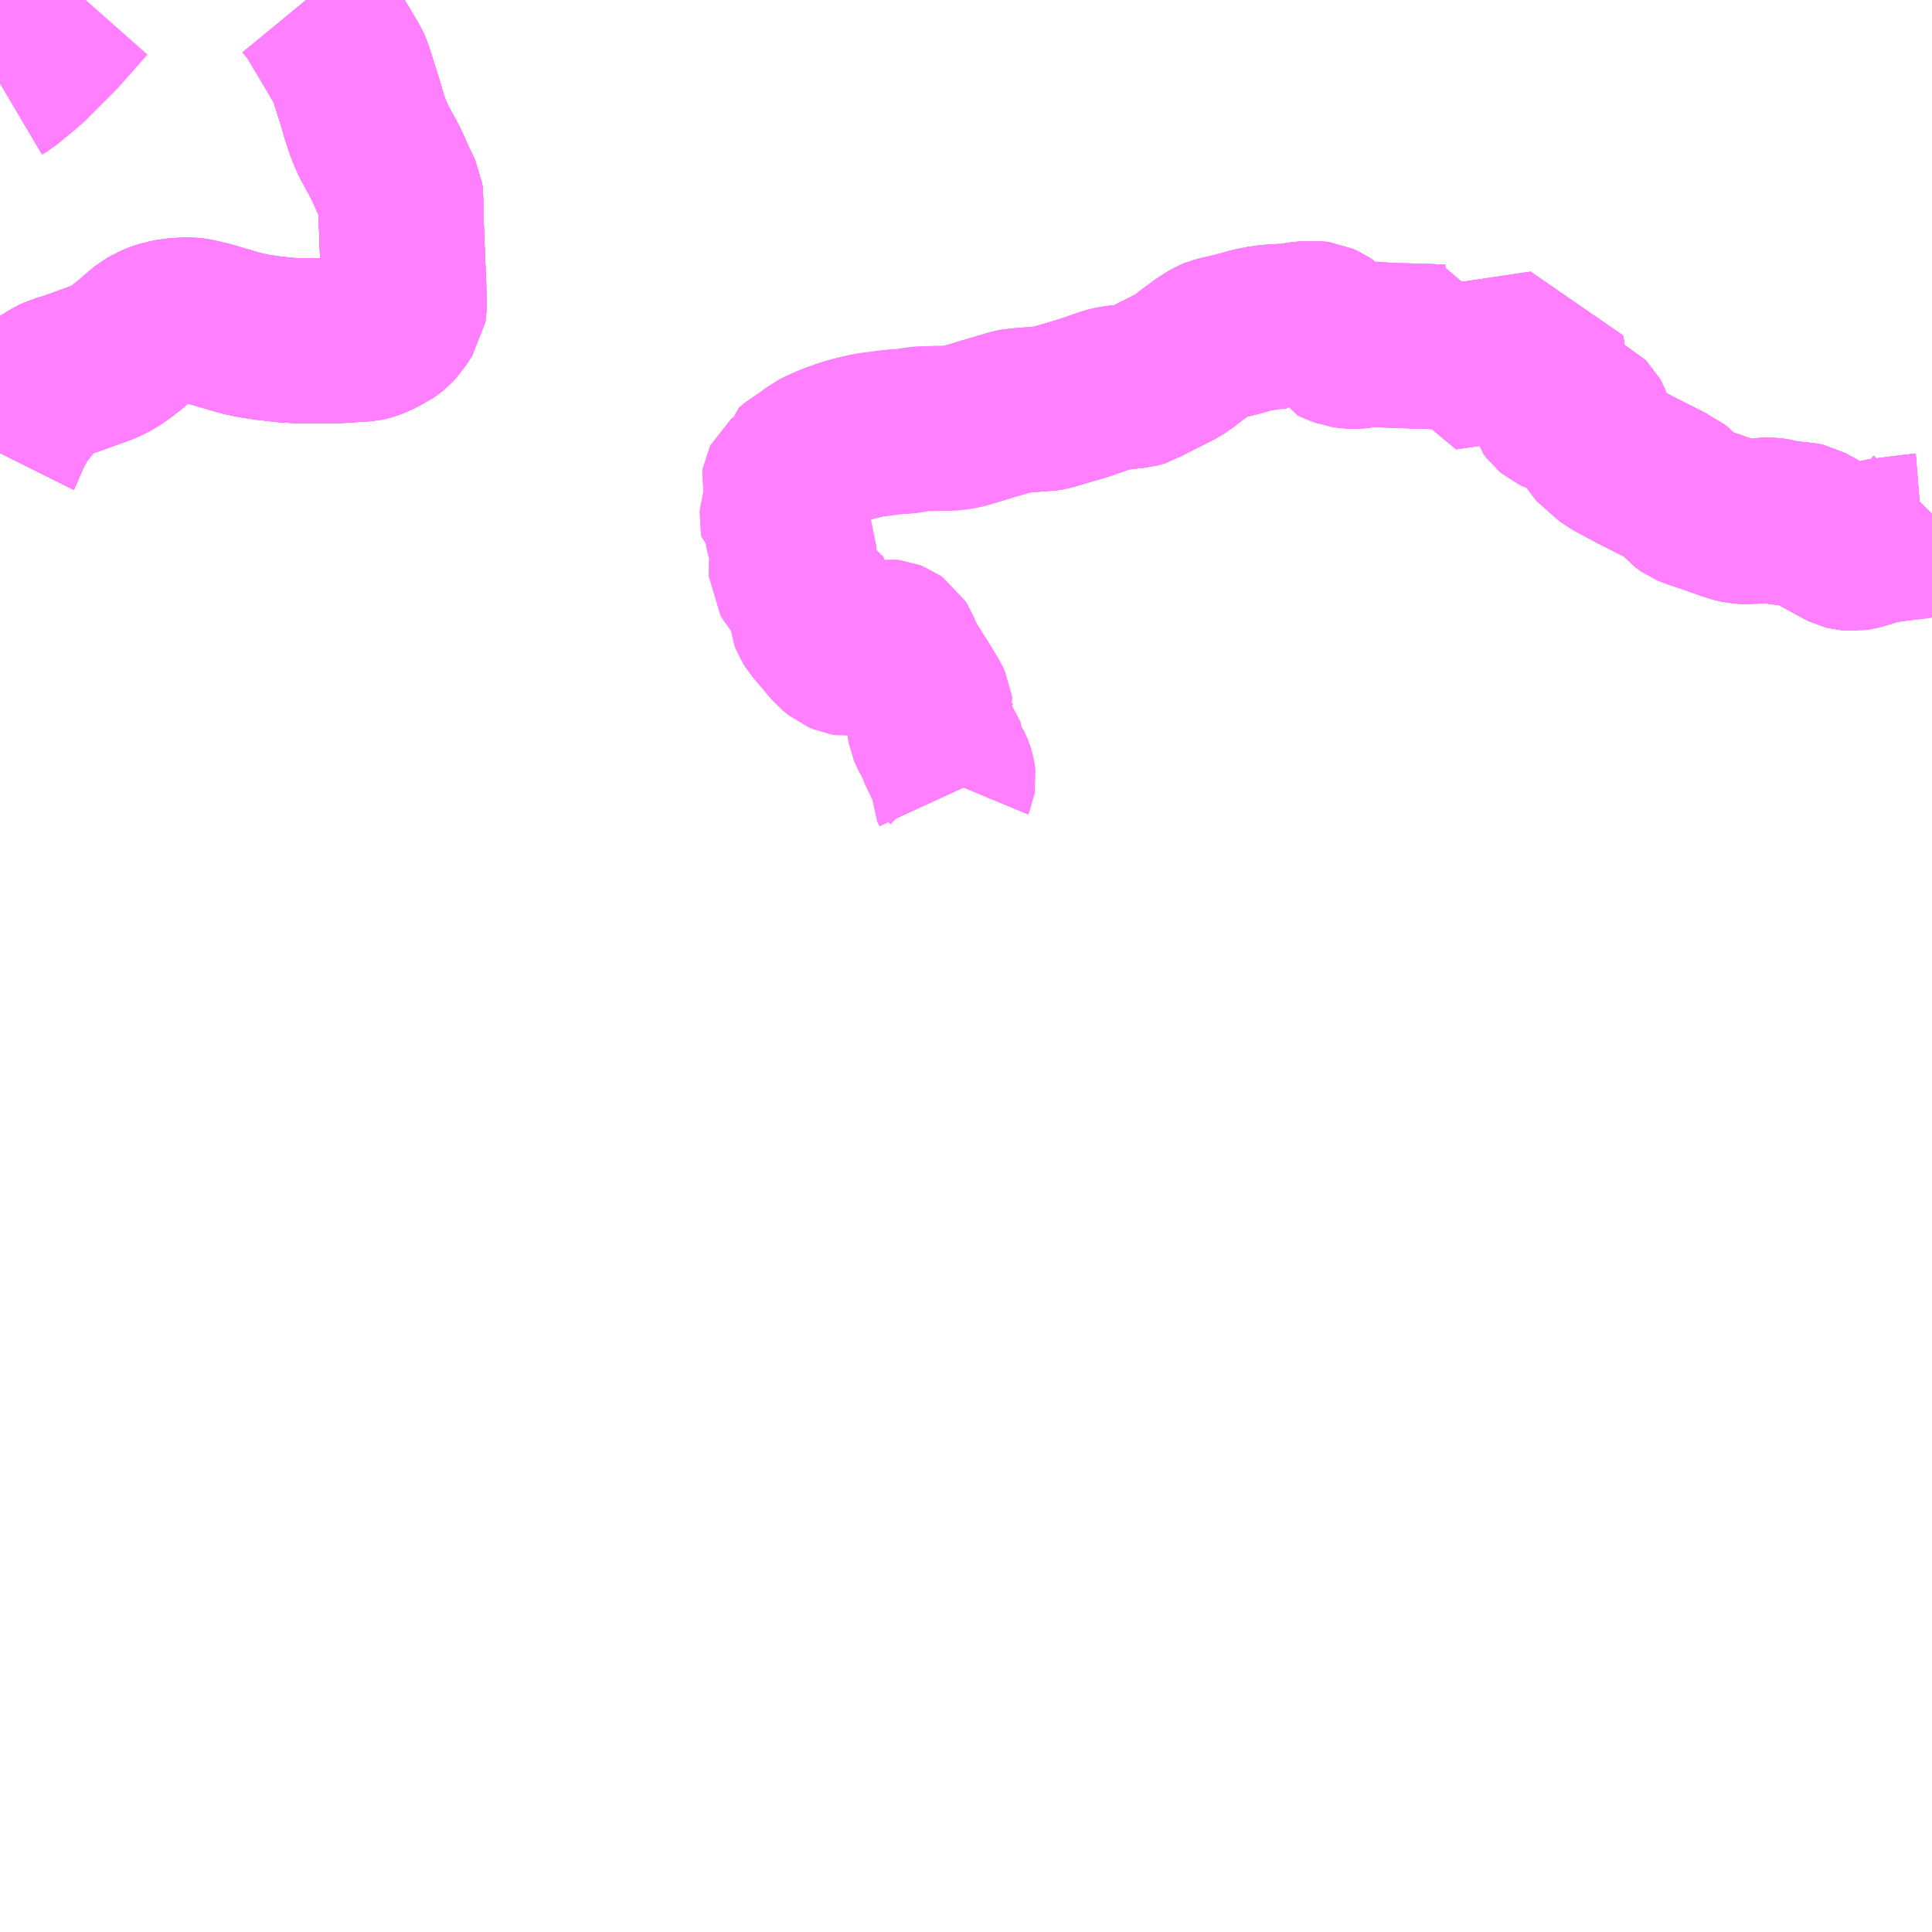 <?xml version="1.0" encoding="UTF-8"?>
<svg  xmlns="http://www.w3.org/2000/svg" xmlns:xlink="http://www.w3.org/1999/xlink" xmlns:go="http://purl.org/svgmap/profile" property="N07_001,N07_002,N07_003,N07_004,N07_005,N07_006,N07_007" viewBox="13649.414 -3445.312 8.789 8.789" go:dataArea="13649.4140625 -3445.3125 8.7890625 8.7890625" >
<globalCoordinateSystem srsName="http://purl.org/crs/84" transform="matrix(100.0,0.0,0.0,-100.0,0.0,0.0)" />
<defs>
 <g id="p0" >
  <circle cx="0.0" cy="0.0" r="3" stroke="green" stroke-width="0.75" vector-effect="non-scaling-stroke" />
 </g>
</defs>
<g fill="none" fill-rule="evenodd" stroke="#FF00FF" stroke-width="0.75" opacity="0.5" vector-effect="non-scaling-stroke" stroke-linejoin="bevel" >
<path content="1,三交南紀交通（株）,名古屋南紀高速バス,5.0,5.0,5.0," xlink:title="1" d="M13649.414,-3444.931L13649.436,-3444.944L13649.537,-3445.028L13649.674,-3445.165L13649.804,-3445.312"/>
<path content="1,三重交通（株）,中川線_01_on,16.0,16.5,16.5," xlink:title="1" d="M13653.756,-3441.71L13653.745,-3441.734L13653.745,-3441.742L13653.745,-3441.751L13653.75,-3441.763L13653.751,-3441.769L13653.75,-3441.778L13653.748,-3441.789L13653.744,-3441.802L13653.739,-3441.814L13653.735,-3441.822L13653.73,-3441.828L13653.724,-3441.834L13653.722,-3441.838L13653.711,-3441.85L13653.704,-3441.86L13653.7,-3441.874L13653.698,-3441.909L13653.696,-3441.921L13653.693,-3441.932L13653.687,-3441.939L13653.686,-3441.941L13653.683,-3441.943L13653.665,-3441.957L13653.659,-3441.967L13653.652,-3441.98L13653.645,-3441.997L13653.638,-3442.034L13653.637,-3442.058L13653.646,-3442.093L13653.645,-3442.101L13653.637,-3442.118L13653.596,-3442.186L13653.546,-3442.265L13653.522,-3442.305L13653.513,-3442.322L13653.497,-3442.363L13653.487,-3442.379L13653.477,-3442.386L13653.464,-3442.391L13653.447,-3442.393L13653.433,-3442.391L13653.43,-3442.391L13653.422,-3442.39L13653.413,-3442.388L13653.408,-3442.386L13653.391,-3442.378L13653.367,-3442.365L13653.335,-3442.351L13653.306,-3442.342L13653.276,-3442.338L13653.258,-3442.341L13653.239,-3442.349L13653.212,-3442.371L13653.123,-3442.476L13653.111,-3442.495L13653.106,-3442.508L13653.102,-3442.548L13653.099,-3442.565L13653.09,-3442.623L13653.078,-3442.656L13653.077,-3442.659L13653.074,-3442.66L13653.049,-3442.668L13653.034,-3442.676L13653.023,-3442.689L13653.014,-3442.704L13653.013,-3442.726L13653.018,-3442.78L13653.019,-3442.793L13653.026,-3442.815L13653.026,-3442.824L13653.023,-3442.831L13653.003,-3442.864L13652.994,-3442.901L13652.991,-3442.928L13652.989,-3442.933L13652.972,-3442.946L13652.971,-3442.951L13652.972,-3442.963L13652.984,-3443.002L13652.989,-3443.025L13652.99,-3443.05L13652.987,-3443.08L13652.979,-3443.11L13652.98,-3443.116L13652.981,-3443.118L13653.007,-3443.14L13653.012,-3443.147L13653.015,-3443.169L13653.044,-3443.193L13653.059,-3443.201L13653.101,-3443.23L13653.128,-3443.251L13653.146,-3443.26L13653.2,-3443.284L13653.24,-3443.298L13653.258,-3443.305L13653.278,-3443.31L13653.298,-3443.316L13653.33,-3443.324L13653.361,-3443.331L13653.379,-3443.334L13653.418,-3443.339L13653.471,-3443.346L13653.493,-3443.348L13653.53,-3443.35L13653.559,-3443.354L13653.573,-3443.357L13653.596,-3443.36L13653.621,-3443.362L13653.74,-3443.364L13653.765,-3443.367L13653.782,-3443.369L13653.808,-3443.376L13653.916,-3443.409L13654.018,-3443.439L13654.038,-3443.443L13654.149,-3443.452L13654.165,-3443.452L13654.19,-3443.456L13654.346,-3443.502L13654.441,-3443.535L13654.452,-3443.539L13654.474,-3443.544L13654.49,-3443.547L13654.525,-3443.551L13654.555,-3443.555L13654.583,-3443.557L13654.594,-3443.56L13654.6,-3443.562L13654.605,-3443.565L13654.648,-3443.587L13654.771,-3443.649L13654.813,-3443.678L13654.836,-3443.698L13654.861,-3443.715L13654.891,-3443.738L13654.914,-3443.752L13654.93,-3443.762L13654.947,-3443.769L13654.973,-3443.775L13655.041,-3443.791L13655.101,-3443.808L13655.124,-3443.813L13655.144,-3443.817L13655.163,-3443.821L13655.175,-3443.822L13655.183,-3443.823L13655.203,-3443.825L13655.238,-3443.827L13655.267,-3443.827L13655.28,-3443.825L13655.304,-3443.833L13655.345,-3443.839L13655.369,-3443.84L13655.398,-3443.84L13655.414,-3443.838L13655.434,-3443.829L13655.452,-3443.817L13655.468,-3443.8L13655.476,-3443.789L13655.478,-3443.77L13655.484,-3443.759L13655.496,-3443.753L13655.529,-3443.741L13655.564,-3443.736L13655.581,-3443.736L13655.596,-3443.738L13655.632,-3443.745L13655.661,-3443.747L13655.683,-3443.745L13655.704,-3443.743L13655.771,-3443.74L13655.915,-3443.736L13655.968,-3443.733L13655.972,-3443.733L13655.983,-3443.665L13655.984,-3443.639L13656.073,-3443.652L13656.383,-3443.698L13656.431,-3443.705L13656.435,-3443.687L13656.438,-3443.611L13656.447,-3443.525L13656.462,-3443.473L13656.475,-3443.456L13656.487,-3443.446L13656.506,-3443.437L13656.529,-3443.43L13656.558,-3443.424L13656.608,-3443.419L13656.621,-3443.416L13656.633,-3443.41L13656.638,-3443.405L13656.642,-3443.398L13656.645,-3443.391L13656.647,-3443.38L13656.644,-3443.35L13656.644,-3443.338L13656.646,-3443.328L13656.653,-3443.314L13656.688,-3443.283L13656.736,-3443.24L13656.746,-3443.232L13656.854,-3443.174L13656.886,-3443.158L13656.953,-3443.124L13657.012,-3443.094L13657.024,-3443.089L13657.041,-3443.075L13657.077,-3443.033L13657.085,-3443.027L13657.098,-3443.018L13657.11,-3443.013L13657.139,-3443.003L13657.202,-3442.982L13657.283,-3442.953L13657.314,-3442.944L13657.327,-3442.941L13657.353,-3442.939L13657.398,-3442.941L13657.458,-3442.947L13657.462,-3442.947L13657.476,-3442.945L13657.489,-3442.943L13657.528,-3442.934L13657.539,-3442.932L13657.547,-3442.932L13657.619,-3442.924L13657.628,-3442.922L13657.639,-3442.916L13657.674,-3442.897L13657.7,-3442.881L13657.799,-3442.827L13657.809,-3442.822L13657.821,-3442.819L13657.833,-3442.818L13657.844,-3442.817L13657.863,-3442.82L13657.882,-3442.825L13657.892,-3442.827L13657.924,-3442.838L13657.961,-3442.85L13658.051,-3442.862L13658.134,-3442.872L13658.159,-3442.874L13658.163,-3442.877L13658.166,-3442.884L13658.172,-3442.901L13658.195,-3442.961L13658.202,-3442.973L13658.203,-3442.974"/>
<path content="1,三重交通（株）,中川線_02_on,16.0,16.5,16.5," xlink:title="1" d="M13653.808,-3443.376L13653.916,-3443.409L13654.018,-3443.439L13654.038,-3443.443L13654.149,-3443.452L13654.165,-3443.452L13654.19,-3443.456L13654.346,-3443.502L13654.441,-3443.535L13654.452,-3443.539L13654.474,-3443.544L13654.49,-3443.547L13654.525,-3443.551L13654.555,-3443.555L13654.583,-3443.557L13654.594,-3443.56L13654.6,-3443.562L13654.605,-3443.565L13654.648,-3443.587L13654.771,-3443.649L13654.813,-3443.678L13654.836,-3443.698L13654.861,-3443.715L13654.891,-3443.738L13654.914,-3443.752L13654.93,-3443.762L13654.947,-3443.769L13654.973,-3443.775L13655.041,-3443.791L13655.101,-3443.808L13655.124,-3443.813L13655.144,-3443.817L13655.163,-3443.821L13655.175,-3443.822L13655.183,-3443.823L13655.203,-3443.825L13655.238,-3443.827L13655.267,-3443.827L13655.28,-3443.825L13655.304,-3443.833L13655.345,-3443.839L13655.369,-3443.84L13655.398,-3443.84L13655.414,-3443.838L13655.434,-3443.829L13655.452,-3443.817L13655.468,-3443.8L13655.476,-3443.789L13655.478,-3443.77L13655.484,-3443.759L13655.496,-3443.753L13655.529,-3443.741L13655.564,-3443.736L13655.581,-3443.736L13655.596,-3443.738L13655.632,-3443.745L13655.661,-3443.747L13655.683,-3443.745L13655.704,-3443.743L13655.771,-3443.74L13655.915,-3443.736L13655.968,-3443.733L13655.972,-3443.733L13655.983,-3443.665L13655.984,-3443.639L13656.073,-3443.652L13656.383,-3443.698L13656.431,-3443.705L13656.435,-3443.687L13656.438,-3443.611L13656.447,-3443.525L13656.462,-3443.473L13656.475,-3443.456L13656.487,-3443.446L13656.506,-3443.437L13656.529,-3443.43L13656.558,-3443.424L13656.608,-3443.419L13656.621,-3443.416L13656.633,-3443.41L13656.638,-3443.405L13656.642,-3443.398L13656.645,-3443.391L13656.647,-3443.38L13656.644,-3443.35L13656.644,-3443.338L13656.646,-3443.328L13656.653,-3443.314L13656.688,-3443.283L13656.736,-3443.24L13656.746,-3443.232L13656.854,-3443.174L13656.886,-3443.158L13656.953,-3443.124L13657.012,-3443.094L13657.024,-3443.089L13657.041,-3443.075L13657.077,-3443.033L13657.085,-3443.027L13657.098,-3443.018L13657.11,-3443.013L13657.139,-3443.003L13657.202,-3442.982L13657.283,-3442.953L13657.314,-3442.944L13657.327,-3442.941L13657.353,-3442.939L13657.398,-3442.941L13657.458,-3442.947L13657.462,-3442.947L13657.476,-3442.945L13657.489,-3442.943L13657.528,-3442.934L13657.539,-3442.932L13657.547,-3442.932L13657.619,-3442.924L13657.628,-3442.922L13657.639,-3442.916L13657.674,-3442.897L13657.7,-3442.881L13657.799,-3442.827L13657.809,-3442.822L13657.821,-3442.819L13657.833,-3442.818L13657.844,-3442.817L13657.863,-3442.82L13657.882,-3442.825L13657.892,-3442.827L13657.924,-3442.838L13657.961,-3442.85L13658.051,-3442.862L13658.134,-3442.872L13658.159,-3442.874L13658.163,-3442.877L13658.166,-3442.884L13658.172,-3442.901L13658.195,-3442.961L13658.202,-3442.973L13658.203,-3442.974"/>
<path content="1,三重交通（株）,中川線_03_on,16.0,16.5,16.5," xlink:title="1" d="M13653.756,-3441.71L13653.745,-3441.734L13653.745,-3441.742L13653.745,-3441.751L13653.75,-3441.763L13653.751,-3441.769L13653.75,-3441.778L13653.748,-3441.789L13653.744,-3441.802L13653.739,-3441.814L13653.735,-3441.822L13653.73,-3441.828L13653.724,-3441.834L13653.722,-3441.838L13653.711,-3441.85L13653.704,-3441.86L13653.7,-3441.874L13653.698,-3441.909L13653.696,-3441.921L13653.693,-3441.932L13653.687,-3441.939L13653.686,-3441.941L13653.683,-3441.943L13653.665,-3441.957L13653.659,-3441.967L13653.652,-3441.98L13653.645,-3441.997L13653.638,-3442.034L13653.637,-3442.058L13653.646,-3442.093L13653.645,-3442.101L13653.637,-3442.118L13653.596,-3442.186L13653.546,-3442.265L13653.522,-3442.305L13653.513,-3442.322L13653.497,-3442.363L13653.487,-3442.379L13653.477,-3442.386L13653.464,-3442.391L13653.447,-3442.393L13653.433,-3442.391L13653.43,-3442.391L13653.422,-3442.39L13653.413,-3442.388L13653.408,-3442.386L13653.391,-3442.378L13653.367,-3442.365L13653.335,-3442.351L13653.306,-3442.342L13653.276,-3442.338L13653.258,-3442.341L13653.239,-3442.349L13653.212,-3442.371L13653.123,-3442.476L13653.111,-3442.495L13653.106,-3442.508L13653.102,-3442.548L13653.099,-3442.565L13653.09,-3442.623L13653.078,-3442.656L13653.077,-3442.659L13653.074,-3442.66L13653.049,-3442.668L13653.034,-3442.676L13653.023,-3442.689L13653.014,-3442.704L13653.013,-3442.726L13653.018,-3442.78L13653.019,-3442.793L13653.026,-3442.815L13653.026,-3442.824L13653.023,-3442.831L13653.003,-3442.864L13652.994,-3442.901L13652.991,-3442.928L13652.989,-3442.933L13652.972,-3442.946L13652.971,-3442.951L13652.972,-3442.963L13652.984,-3443.002L13652.989,-3443.025L13652.99,-3443.05L13652.987,-3443.08L13652.979,-3443.11L13652.98,-3443.116L13652.981,-3443.118L13653.007,-3443.14L13653.012,-3443.147L13653.015,-3443.169L13653.044,-3443.193L13653.059,-3443.201L13653.101,-3443.23L13653.128,-3443.251L13653.146,-3443.26L13653.2,-3443.284L13653.24,-3443.298L13653.258,-3443.305L13653.278,-3443.31L13653.298,-3443.316L13653.33,-3443.324L13653.361,-3443.331L13653.379,-3443.334L13653.418,-3443.339L13653.471,-3443.346L13653.493,-3443.348L13653.53,-3443.35L13653.559,-3443.354L13653.573,-3443.357L13653.596,-3443.36L13653.621,-3443.362L13653.74,-3443.364L13653.765,-3443.367L13653.782,-3443.369L13653.808,-3443.376L13653.916,-3443.409L13654.018,-3443.439L13654.038,-3443.443L13654.149,-3443.452L13654.165,-3443.452L13654.19,-3443.456L13654.346,-3443.502L13654.441,-3443.535L13654.452,-3443.539L13654.474,-3443.544L13654.49,-3443.547L13654.525,-3443.551L13654.555,-3443.555L13654.583,-3443.557L13654.594,-3443.56L13654.6,-3443.562L13654.605,-3443.565L13654.648,-3443.587L13654.771,-3443.649L13654.813,-3443.678L13654.836,-3443.698L13654.861,-3443.715L13654.891,-3443.738L13654.914,-3443.752L13654.93,-3443.762L13654.947,-3443.769L13654.973,-3443.775L13655.041,-3443.791L13655.101,-3443.808L13655.124,-3443.813L13655.144,-3443.817L13655.163,-3443.821L13655.175,-3443.822L13655.183,-3443.823L13655.203,-3443.825L13655.238,-3443.827L13655.267,-3443.827L13655.28,-3443.825L13655.304,-3443.833L13655.345,-3443.839L13655.369,-3443.84L13655.398,-3443.84L13655.414,-3443.838L13655.434,-3443.829L13655.452,-3443.817L13655.468,-3443.8L13655.476,-3443.789L13655.478,-3443.77L13655.484,-3443.759L13655.496,-3443.753L13655.529,-3443.741L13655.564,-3443.736L13655.581,-3443.736L13655.596,-3443.738L13655.632,-3443.745L13655.661,-3443.747L13655.683,-3443.745L13655.704,-3443.743L13655.771,-3443.74L13655.915,-3443.736L13655.968,-3443.733L13655.972,-3443.733L13655.983,-3443.665L13655.984,-3443.639L13656.073,-3443.652L13656.383,-3443.698L13656.431,-3443.705L13656.435,-3443.687L13656.438,-3443.611L13656.447,-3443.525L13656.462,-3443.473L13656.475,-3443.456L13656.487,-3443.446L13656.506,-3443.437L13656.529,-3443.43L13656.558,-3443.424L13656.608,-3443.419L13656.621,-3443.416L13656.633,-3443.41L13656.638,-3443.405L13656.642,-3443.398L13656.645,-3443.391L13656.647,-3443.38L13656.644,-3443.35L13656.644,-3443.338L13656.646,-3443.328L13656.653,-3443.314L13656.688,-3443.283L13656.736,-3443.24L13656.746,-3443.232L13656.854,-3443.174L13656.886,-3443.158L13656.953,-3443.124L13657.012,-3443.094L13657.024,-3443.089L13657.041,-3443.075L13657.077,-3443.033L13657.085,-3443.027L13657.098,-3443.018L13657.11,-3443.013L13657.139,-3443.003L13657.202,-3442.982L13657.283,-3442.953L13657.314,-3442.944L13657.327,-3442.941L13657.353,-3442.939L13657.398,-3442.941L13657.458,-3442.947L13657.462,-3442.947L13657.476,-3442.945L13657.489,-3442.943L13657.528,-3442.934L13657.539,-3442.932L13657.547,-3442.932L13657.619,-3442.924L13657.628,-3442.922L13657.639,-3442.916L13657.674,-3442.897L13657.7,-3442.881L13657.799,-3442.827L13657.809,-3442.822L13657.821,-3442.819L13657.833,-3442.818L13657.844,-3442.817L13657.863,-3442.82L13657.882,-3442.825L13657.892,-3442.827L13657.924,-3442.838L13657.961,-3442.85L13658.051,-3442.862L13658.134,-3442.872L13658.159,-3442.874L13658.163,-3442.877L13658.166,-3442.884L13658.172,-3442.901L13658.195,-3442.961L13658.202,-3442.973L13658.203,-3442.974"/>
<path content="1,三重交通（株）,中川線_06_on,16.0,16.5,16.5," xlink:title="1" d="M13653.808,-3443.376L13653.916,-3443.409L13654.018,-3443.439L13654.038,-3443.443L13654.149,-3443.452L13654.165,-3443.452L13654.19,-3443.456L13654.346,-3443.502L13654.441,-3443.535L13654.452,-3443.539L13654.474,-3443.544L13654.49,-3443.547L13654.525,-3443.551L13654.555,-3443.555L13654.583,-3443.557L13654.594,-3443.56L13654.6,-3443.562L13654.605,-3443.565L13654.648,-3443.587L13654.771,-3443.649L13654.813,-3443.678L13654.836,-3443.698L13654.861,-3443.715L13654.891,-3443.738L13654.914,-3443.752L13654.93,-3443.762L13654.947,-3443.769L13654.973,-3443.775L13655.041,-3443.791L13655.101,-3443.808L13655.124,-3443.813L13655.144,-3443.817L13655.163,-3443.821L13655.175,-3443.822L13655.183,-3443.823L13655.203,-3443.825L13655.238,-3443.827L13655.267,-3443.827L13655.28,-3443.825L13655.304,-3443.833L13655.345,-3443.839L13655.369,-3443.84L13655.398,-3443.84L13655.414,-3443.838L13655.434,-3443.829L13655.452,-3443.817L13655.468,-3443.8L13655.476,-3443.789L13655.478,-3443.77L13655.484,-3443.759L13655.496,-3443.753L13655.529,-3443.741L13655.564,-3443.736L13655.581,-3443.736L13655.596,-3443.738L13655.632,-3443.745L13655.661,-3443.747L13655.683,-3443.745L13655.704,-3443.743L13655.771,-3443.74L13655.915,-3443.736L13655.968,-3443.733L13655.972,-3443.733L13655.983,-3443.665L13655.984,-3443.639L13656.073,-3443.652L13656.383,-3443.698L13656.431,-3443.705L13656.435,-3443.687L13656.438,-3443.611L13656.447,-3443.525L13656.462,-3443.473L13656.475,-3443.456L13656.487,-3443.446L13656.506,-3443.437L13656.529,-3443.43L13656.558,-3443.424L13656.608,-3443.419L13656.621,-3443.416L13656.633,-3443.41L13656.638,-3443.405L13656.642,-3443.398L13656.645,-3443.391L13656.647,-3443.38L13656.644,-3443.35L13656.644,-3443.338L13656.646,-3443.328L13656.653,-3443.314L13656.688,-3443.283L13656.736,-3443.24L13656.746,-3443.232L13656.854,-3443.174L13656.886,-3443.158L13656.953,-3443.124L13657.012,-3443.094L13657.024,-3443.089L13657.041,-3443.075L13657.077,-3443.033L13657.085,-3443.027L13657.098,-3443.018L13657.11,-3443.013L13657.139,-3443.003L13657.202,-3442.982L13657.283,-3442.953L13657.314,-3442.944L13657.327,-3442.941L13657.353,-3442.939L13657.398,-3442.941L13657.458,-3442.947L13657.462,-3442.947L13657.476,-3442.945L13657.489,-3442.943L13657.528,-3442.934L13657.539,-3442.932L13657.547,-3442.932L13657.619,-3442.924L13657.628,-3442.922L13657.639,-3442.916L13657.674,-3442.897L13657.7,-3442.881L13657.799,-3442.827L13657.809,-3442.822L13657.821,-3442.819L13657.833,-3442.818L13657.844,-3442.817L13657.863,-3442.82L13657.882,-3442.825L13657.892,-3442.827L13657.924,-3442.838L13657.961,-3442.85L13658.051,-3442.862L13658.134,-3442.872L13658.159,-3442.874L13658.163,-3442.877L13658.166,-3442.884L13658.172,-3442.901L13658.195,-3442.961L13658.202,-3442.973L13658.203,-3442.974"/>
<path content="1,三重交通（株）,勝浦・南紀～横浜・東京・大宮,1.0,1.0,1.0," xlink:title="1" d="M13650.807,-3445.312L13650.849,-3445.261L13650.998,-3445.01L13651.007,-3444.99L13651.046,-3444.866L13651.053,-3444.844L13651.059,-3444.825L13651.067,-3444.795L13651.089,-3444.728L13651.112,-3444.674L13651.161,-3444.584L13651.181,-3444.545L13651.192,-3444.517L13651.236,-3444.424L13651.239,-3444.403L13651.237,-3444.371L13651.237,-3444.362L13651.244,-3444.177L13651.251,-3444.017L13651.253,-3443.928L13651.253,-3443.916L13651.251,-3443.903L13651.234,-3443.878L13651.218,-3443.852L13651.197,-3443.83L13651.182,-3443.818L13651.168,-3443.808L13651.15,-3443.8L13651.125,-3443.787L13651.113,-3443.782L13651.1,-3443.777L13651.088,-3443.773L13651.074,-3443.77L13651.025,-3443.767L13651.01,-3443.766L13650.946,-3443.762L13650.768,-3443.762L13650.75,-3443.763L13650.713,-3443.765L13650.634,-3443.774L13650.614,-3443.777L13650.579,-3443.782L13650.565,-3443.784L13650.545,-3443.789L13650.532,-3443.791L13650.524,-3443.793L13650.49,-3443.802L13650.368,-3443.838L13650.33,-3443.847L13650.301,-3443.854L13650.281,-3443.856L13650.254,-3443.856L13650.22,-3443.854L13650.199,-3443.852L13650.17,-3443.846L13650.141,-3443.838L13650.125,-3443.832L13650.092,-3443.815L13650.083,-3443.81L13650.06,-3443.791L13650.021,-3443.757L13650.001,-3443.74L13649.962,-3443.71L13649.927,-3443.686L13649.887,-3443.666L13649.752,-3443.617L13649.71,-3443.603L13649.682,-3443.595L13649.656,-3443.583L13649.607,-3443.553L13649.596,-3443.545L13649.593,-3443.539L13649.557,-3443.498L13649.502,-3443.43L13649.469,-3443.374L13649.441,-3443.314L13649.417,-3443.257L13649.414,-3443.251"/>
<path content="1,三重交通（株）,大杉線_01_on,12.0,9.0,9.0," xlink:title="1" d="M13650.807,-3445.312L13650.849,-3445.261L13650.998,-3445.01L13651.007,-3444.99L13651.046,-3444.866L13651.053,-3444.844L13651.059,-3444.825L13651.067,-3444.795L13651.089,-3444.728L13651.112,-3444.674L13651.161,-3444.584L13651.192,-3444.517L13651.236,-3444.424L13651.239,-3444.403L13651.237,-3444.371L13651.237,-3444.362L13651.244,-3444.177L13651.253,-3443.928L13651.251,-3443.903L13651.234,-3443.878L13651.218,-3443.852L13651.197,-3443.83L13651.182,-3443.818L13651.168,-3443.808L13651.15,-3443.8L13651.125,-3443.787L13651.113,-3443.782L13651.1,-3443.777L13651.088,-3443.773L13651.074,-3443.77L13651.025,-3443.767L13651.01,-3443.766L13650.946,-3443.762L13650.768,-3443.762L13650.75,-3443.763L13650.713,-3443.765L13650.634,-3443.774L13650.614,-3443.777L13650.579,-3443.782L13650.565,-3443.784L13650.545,-3443.789L13650.532,-3443.791L13650.524,-3443.793L13650.49,-3443.802L13650.368,-3443.838L13650.33,-3443.847L13650.301,-3443.854L13650.281,-3443.856L13650.254,-3443.856L13650.22,-3443.854L13650.199,-3443.852L13650.17,-3443.846L13650.141,-3443.838L13650.125,-3443.832L13650.092,-3443.815L13650.083,-3443.81L13650.06,-3443.791L13650.021,-3443.757L13650.001,-3443.74L13649.962,-3443.71L13649.927,-3443.686L13649.887,-3443.666L13649.752,-3443.617L13649.71,-3443.603L13649.682,-3443.595L13649.656,-3443.583L13649.607,-3443.553L13649.596,-3443.545L13649.593,-3443.539L13649.557,-3443.498L13649.502,-3443.43L13649.477,-3443.387L13649.469,-3443.374L13649.441,-3443.314L13649.417,-3443.257L13649.414,-3443.251"/>
<path content="1,三重交通（株）,松阪～尾鷲,9.0,9.0,9.0," xlink:title="1" d="M13650.807,-3445.312L13650.849,-3445.261L13650.998,-3445.01L13651.007,-3444.99L13651.046,-3444.866L13651.053,-3444.844L13651.059,-3444.825L13651.067,-3444.795L13651.089,-3444.728L13651.112,-3444.674L13651.161,-3444.584L13651.181,-3444.545L13651.192,-3444.517L13651.236,-3444.424L13651.239,-3444.403L13651.237,-3444.371L13651.237,-3444.362L13651.244,-3444.177L13651.251,-3444.017L13651.253,-3443.928L13651.253,-3443.916L13651.251,-3443.903L13651.234,-3443.878L13651.218,-3443.852L13651.197,-3443.83L13651.182,-3443.818L13651.168,-3443.808L13651.15,-3443.8L13651.125,-3443.787L13651.113,-3443.782L13651.1,-3443.777L13651.088,-3443.773L13651.074,-3443.77L13651.025,-3443.767L13651.01,-3443.766L13650.946,-3443.762L13650.768,-3443.762L13650.75,-3443.763L13650.713,-3443.765L13650.634,-3443.774L13650.614,-3443.777L13650.579,-3443.782L13650.565,-3443.784L13650.545,-3443.789L13650.532,-3443.791L13650.524,-3443.793L13650.49,-3443.802L13650.368,-3443.838L13650.33,-3443.847L13650.301,-3443.854L13650.281,-3443.856L13650.254,-3443.856L13650.22,-3443.854L13650.199,-3443.852L13650.17,-3443.846L13650.141,-3443.838L13650.125,-3443.832L13650.092,-3443.815L13650.083,-3443.81L13650.06,-3443.791L13650.021,-3443.757L13650.001,-3443.74L13649.962,-3443.71L13649.927,-3443.686L13649.887,-3443.666L13649.752,-3443.617L13649.71,-3443.603L13649.682,-3443.595L13649.656,-3443.583L13649.607,-3443.553L13649.596,-3443.545L13649.593,-3443.539L13649.557,-3443.498L13649.502,-3443.43L13649.469,-3443.374L13649.441,-3443.314L13649.417,-3443.257L13649.414,-3443.251"/>
<path content="1,三重交通（株）,津～尾鷲・熊野,9.0,9.0,9.0," xlink:title="1" d="M13650.807,-3445.312L13650.849,-3445.261L13650.998,-3445.01L13651.007,-3444.99L13651.046,-3444.866L13651.053,-3444.844L13651.059,-3444.825L13651.067,-3444.795L13651.089,-3444.728L13651.112,-3444.674L13651.161,-3444.584L13651.181,-3444.545L13651.192,-3444.517L13651.236,-3444.424L13651.239,-3444.403L13651.237,-3444.371L13651.237,-3444.362L13651.244,-3444.177L13651.251,-3444.017L13651.253,-3443.928L13651.253,-3443.916L13651.251,-3443.903L13651.234,-3443.878L13651.218,-3443.852L13651.197,-3443.83L13651.182,-3443.818L13651.168,-3443.808L13651.15,-3443.8L13651.125,-3443.787L13651.113,-3443.782L13651.1,-3443.777L13651.088,-3443.773L13651.074,-3443.77L13651.025,-3443.767L13651.01,-3443.766L13650.946,-3443.762L13650.768,-3443.762L13650.75,-3443.763L13650.713,-3443.765L13650.634,-3443.774L13650.614,-3443.777L13650.579,-3443.782L13650.565,-3443.784L13650.545,-3443.789L13650.532,-3443.791L13650.524,-3443.793L13650.49,-3443.802L13650.368,-3443.838L13650.33,-3443.847L13650.301,-3443.854L13650.281,-3443.856L13650.254,-3443.856L13650.22,-3443.854L13650.199,-3443.852L13650.17,-3443.846L13650.141,-3443.838L13650.125,-3443.832L13650.092,-3443.815L13650.083,-3443.81L13650.06,-3443.791L13650.021,-3443.757L13650.001,-3443.74L13649.962,-3443.71L13649.927,-3443.686L13649.887,-3443.666L13649.752,-3443.617L13649.71,-3443.603L13649.682,-3443.595L13649.656,-3443.583L13649.607,-3443.553L13649.596,-3443.545L13649.593,-3443.539L13649.557,-3443.498L13649.502,-3443.43L13649.469,-3443.374L13649.441,-3443.314L13649.417,-3443.257L13649.414,-3443.251"/>
<path content="1,三重急行自動車（株）,南紀特急バス,9.0,9.0,9.0," xlink:title="1" d="M13650.807,-3445.312L13650.849,-3445.261L13650.998,-3445.01L13651.007,-3444.99L13651.046,-3444.866L13651.053,-3444.844L13651.059,-3444.825L13651.067,-3444.795L13651.089,-3444.728L13651.112,-3444.674L13651.161,-3444.584L13651.192,-3444.517L13651.236,-3444.424L13651.239,-3444.403L13651.237,-3444.371L13651.237,-3444.362L13651.244,-3444.177L13651.253,-3443.928L13651.251,-3443.903L13651.234,-3443.878L13651.218,-3443.852L13651.197,-3443.83L13651.182,-3443.818L13651.168,-3443.808L13651.15,-3443.8L13651.125,-3443.787L13651.113,-3443.782L13651.1,-3443.777L13651.088,-3443.773L13651.074,-3443.77L13651.025,-3443.767L13651.01,-3443.766L13650.946,-3443.762L13650.768,-3443.762L13650.75,-3443.763L13650.713,-3443.765L13650.634,-3443.774L13650.614,-3443.777L13650.579,-3443.782L13650.565,-3443.784L13650.545,-3443.789L13650.532,-3443.791L13650.524,-3443.793L13650.49,-3443.802L13650.368,-3443.838L13650.33,-3443.847L13650.301,-3443.854L13650.281,-3443.856L13650.254,-3443.856L13650.22,-3443.854L13650.199,-3443.852L13650.17,-3443.846L13650.141,-3443.838L13650.125,-3443.832L13650.092,-3443.815L13650.083,-3443.81L13650.06,-3443.791L13650.021,-3443.757L13650.001,-3443.74L13649.962,-3443.71L13649.927,-3443.686L13649.887,-3443.666L13649.752,-3443.617L13649.71,-3443.603L13649.682,-3443.595L13649.656,-3443.583L13649.607,-3443.553L13649.596,-3443.545L13649.593,-3443.539L13649.557,-3443.498L13649.502,-3443.43L13649.477,-3443.387L13649.469,-3443.374L13649.441,-3443.314L13649.417,-3443.257L13649.414,-3443.251"/>
<path content="1,西武観光バス,大宮・池袋・横浜～南紀勝浦線,1.0,1.0,1.0," xlink:title="1" d="M13650.807,-3445.312L13650.849,-3445.261L13650.998,-3445.01L13651.007,-3444.99L13651.046,-3444.866L13651.053,-3444.844L13651.059,-3444.825L13651.067,-3444.795L13651.089,-3444.728L13651.112,-3444.674L13651.161,-3444.584L13651.181,-3444.545L13651.192,-3444.517L13651.236,-3444.424L13651.239,-3444.403L13651.237,-3444.371L13651.237,-3444.362L13651.244,-3444.177L13651.251,-3444.017L13651.253,-3443.928L13651.253,-3443.916L13651.251,-3443.903L13651.234,-3443.878L13651.218,-3443.852L13651.197,-3443.83L13651.182,-3443.818L13651.168,-3443.808L13651.15,-3443.8L13651.125,-3443.787L13651.113,-3443.782L13651.1,-3443.777L13651.088,-3443.773L13651.074,-3443.77L13651.025,-3443.767L13651.01,-3443.766L13650.946,-3443.762L13650.768,-3443.762L13650.75,-3443.763L13650.713,-3443.765L13650.634,-3443.774L13650.614,-3443.777L13650.579,-3443.782L13650.565,-3443.784L13650.545,-3443.789L13650.532,-3443.791L13650.524,-3443.793L13650.49,-3443.802L13650.368,-3443.838L13650.33,-3443.847L13650.301,-3443.854L13650.281,-3443.856L13650.254,-3443.856L13650.22,-3443.854L13650.199,-3443.852L13650.17,-3443.846L13650.141,-3443.838L13650.125,-3443.832L13650.092,-3443.815L13650.083,-3443.81L13650.06,-3443.791L13650.021,-3443.757L13650.001,-3443.74L13649.962,-3443.71L13649.927,-3443.686L13649.887,-3443.666L13649.752,-3443.617L13649.71,-3443.603L13649.682,-3443.595L13649.656,-3443.583L13649.607,-3443.553L13649.596,-3443.545L13649.593,-3443.539L13649.557,-3443.498L13649.502,-3443.43L13649.477,-3443.387L13649.469,-3443.374L13649.441,-3443.314L13649.417,-3443.257L13649.414,-3443.251"/>
</g>
</svg>
